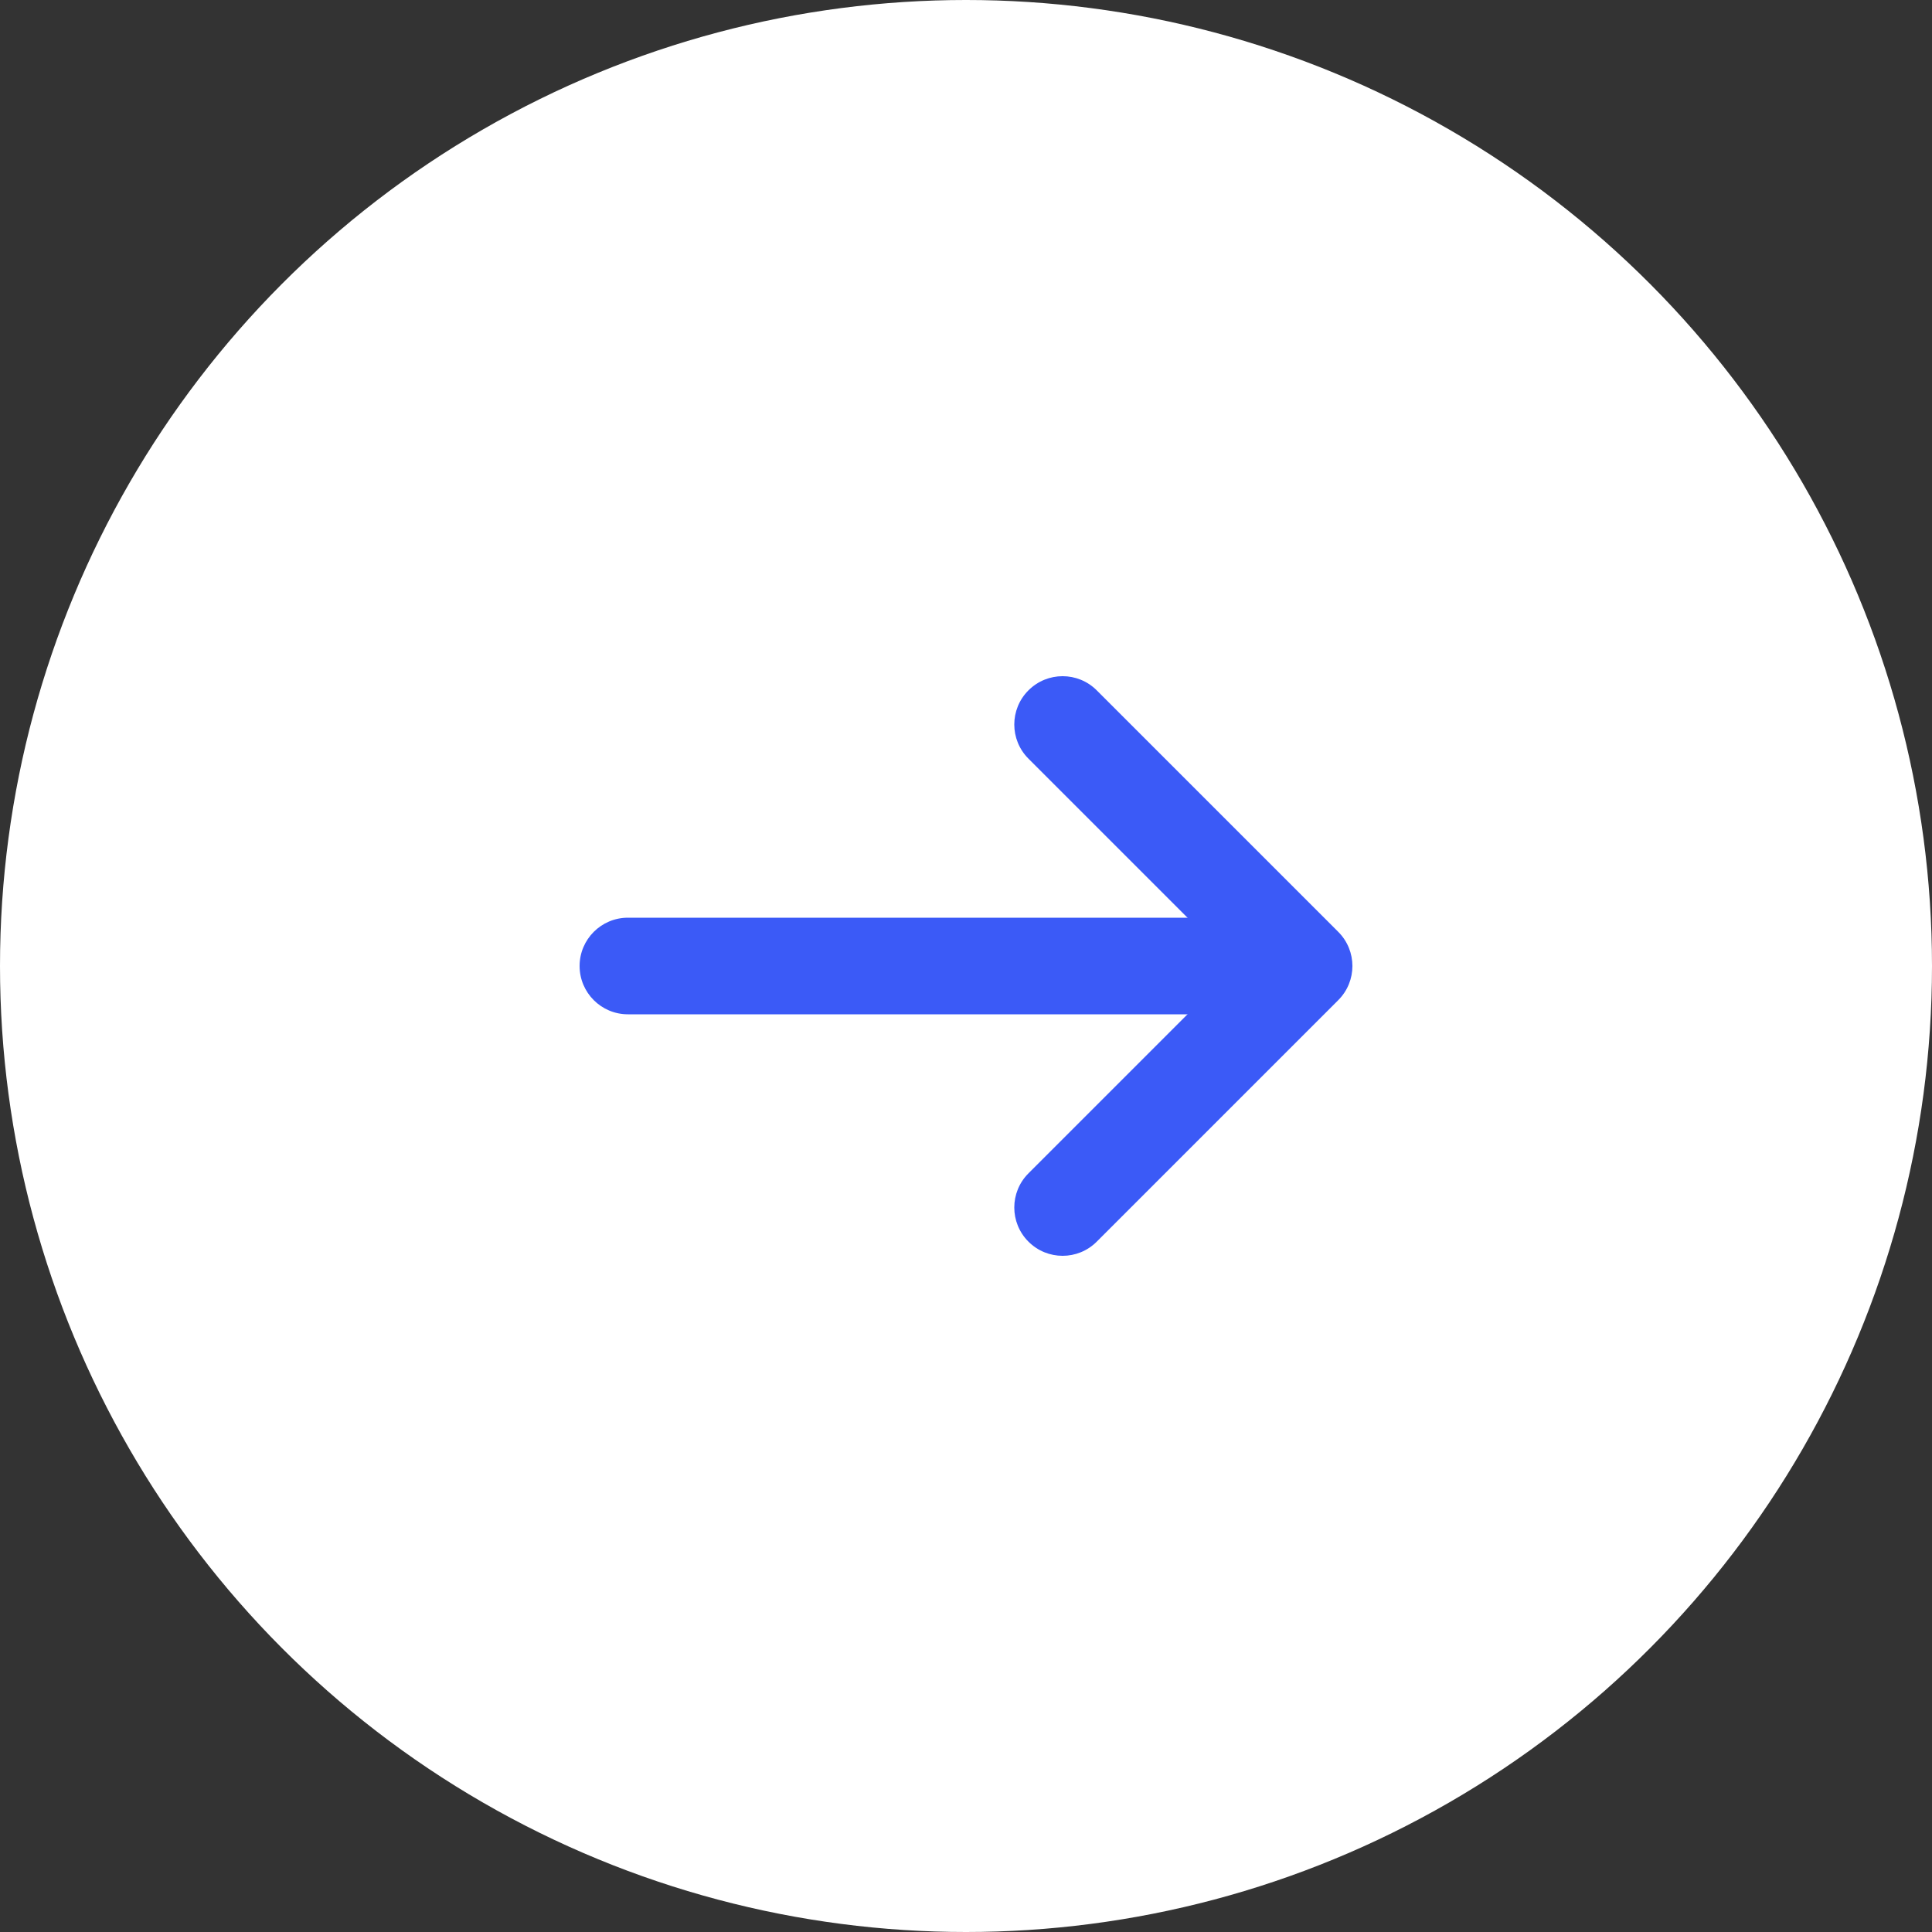 <svg width="40" height="40" viewBox="0 0 40 40" fill="none" xmlns="http://www.w3.org/2000/svg">
<rect x="0" y="0" width="40" height="40" fill="#333333" stroke="none"/>
<circle cx="20" cy="20" r="20" fill="white"/>
<path fill-rule="evenodd" clip-rule="evenodd" d="M21.293 14.293C21.683 13.902 22.317 13.902 22.707 14.293L27.707 19.293C28.098 19.683 28.098 20.317 27.707 20.707L22.707 25.707C22.317 26.098 21.683 26.098 21.293 25.707C20.902 25.317 20.902 24.683 21.293 24.293L25.586 20L21.293 15.707C20.902 15.317 20.902 14.683 21.293 14.293Z" fill="#3B5AF7"/>
<path fill-rule="evenodd" clip-rule="evenodd" d="M27 20C27 20.552 26.552 21 26 21L13 21C12.448 21 12 20.552 12 20C12 19.448 12.448 19 13 19L26 19C26.552 19 27 19.448 27 20Z" fill="#3B5AF7"/>
</svg>
